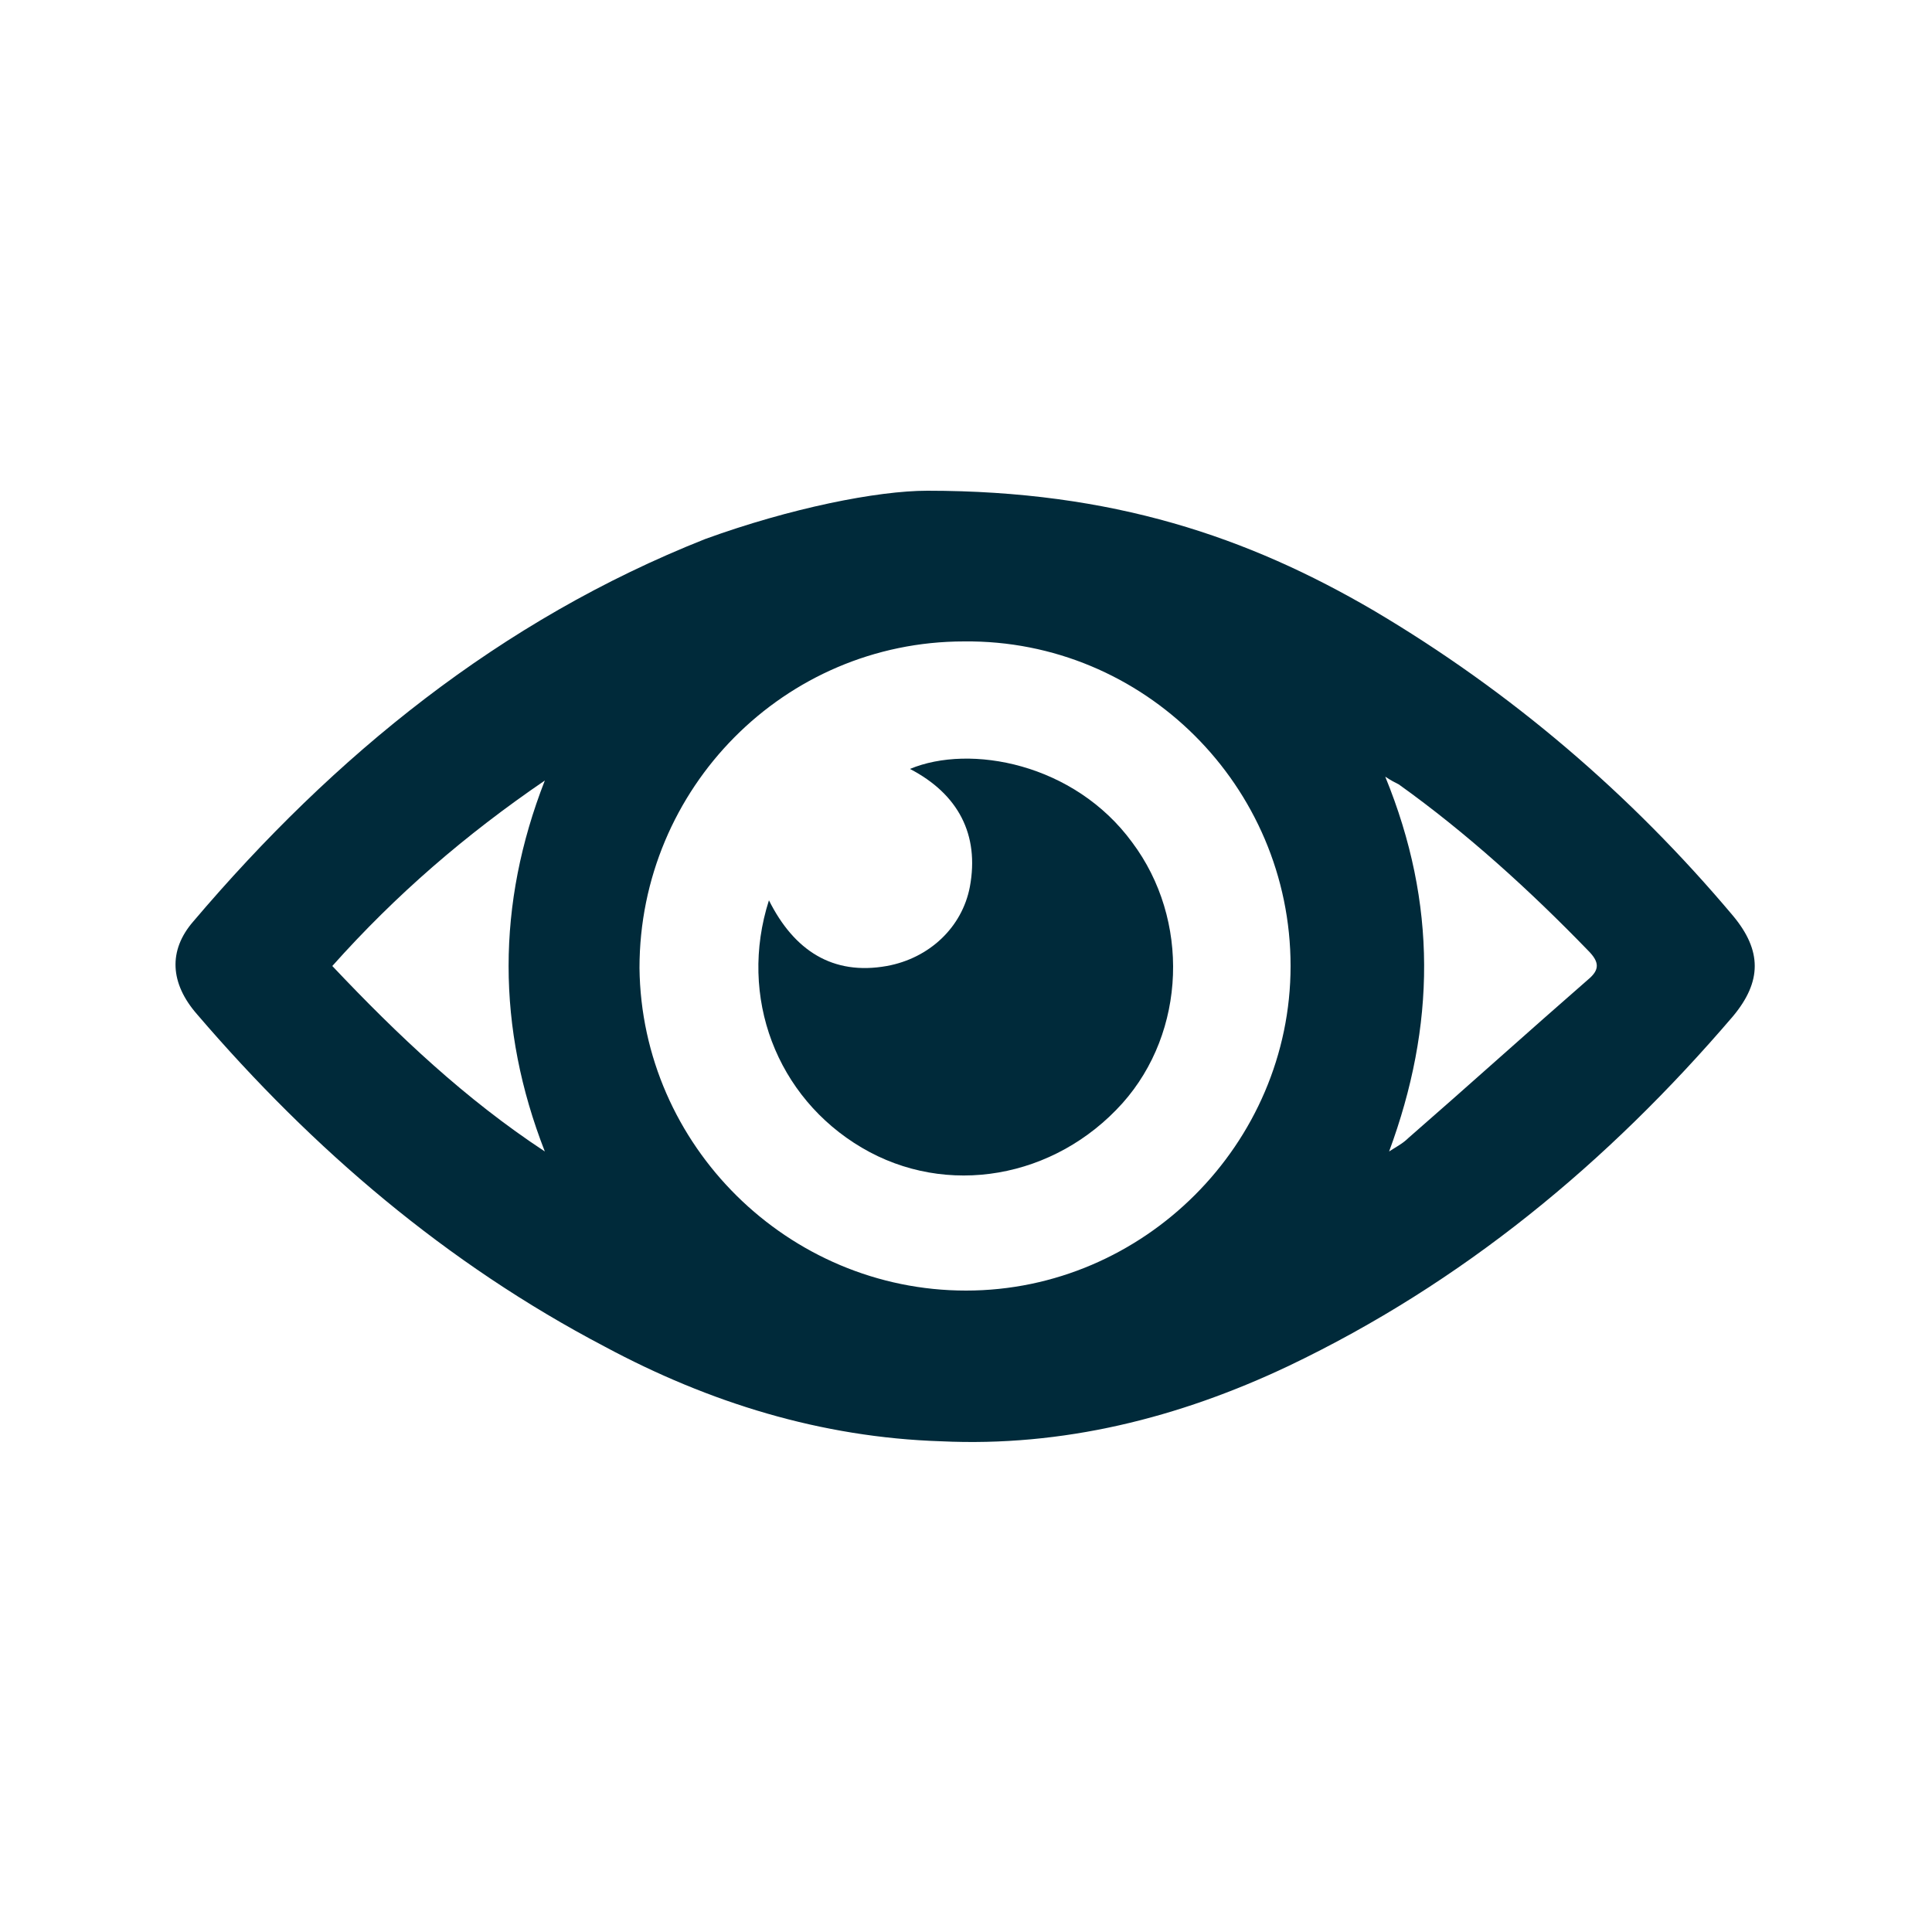 <?xml version="1.0" encoding="utf-8"?>
<!-- Generator: Adobe Illustrator 24.2.1, SVG Export Plug-In . SVG Version: 6.00 Build 0)  -->
<svg version="1.1" id="Capa_1" xmlns="http://www.w3.org/2000/svg" xmlns:xlink="http://www.w3.org/1999/xlink" x="0px" y="0px"
	 viewBox="0 0 100 100" style="enable-background:new 0 0 100 100;" xml:space="preserve">
<style type="text/css">
	.st0{fill:#002A3A;}
</style>
<g>
	<path class="st0" d="M48,25.4c9.6,0,16.6,2.4,23.1,6.2c7.1,4.2,13.3,9.5,18.6,15.8c1.5,1.8,1.5,3.4,0,5.2c-6.5,7.6-14,13.8-23,18.1
		c-5.7,2.7-11.7,4.2-18,3.9c-6.2-0.2-12-2-17.4-4.9c-8.2-4.3-15.1-10.2-21.1-17.2c-1.4-1.6-1.5-3.3-0.2-4.8
		c7.3-8.6,15.9-15.6,26.5-19.8C40.9,26.3,45.4,25.4,48,25.4z M50,66.8c9.2,0,16.8-7.6,16.8-16.8c0-9.3-7.6-16.9-16.9-16.8
		c-9.3,0-16.8,7.6-16.8,16.9C33.2,59.3,40.8,66.8,50,66.8z M71.9,59.6c0.3-0.2,0.7-0.4,1-0.7c3.1-2.7,6.2-5.5,9.3-8.2
		c0.6-0.5,0.6-0.9,0-1.5c-3-3.1-6.3-6.1-9.8-8.6c-0.2-0.1-0.4-0.2-0.7-0.4C74.4,46.8,74.3,53.1,71.9,59.6z M28.2,40.4
		c-4.1,2.8-7.7,5.9-11,9.6c3.4,3.6,6.9,6.9,11,9.6C25.7,53.2,25.7,46.8,28.2,40.4z"/>
	<path class="st0" d="M39.8,46.6c1.3,2.6,3.3,3.9,6.1,3.4c2.2-0.4,3.9-2,4.3-4.1c0.5-2.7-0.6-4.8-3.1-6.1c3.1-1.3,8.5-0.3,11.5,3.8
		c3,4,2.8,9.8-0.5,13.5C54.6,61,49,62,44.6,59.4S38.2,51.6,39.8,46.6z"/>
</g>
</svg>
